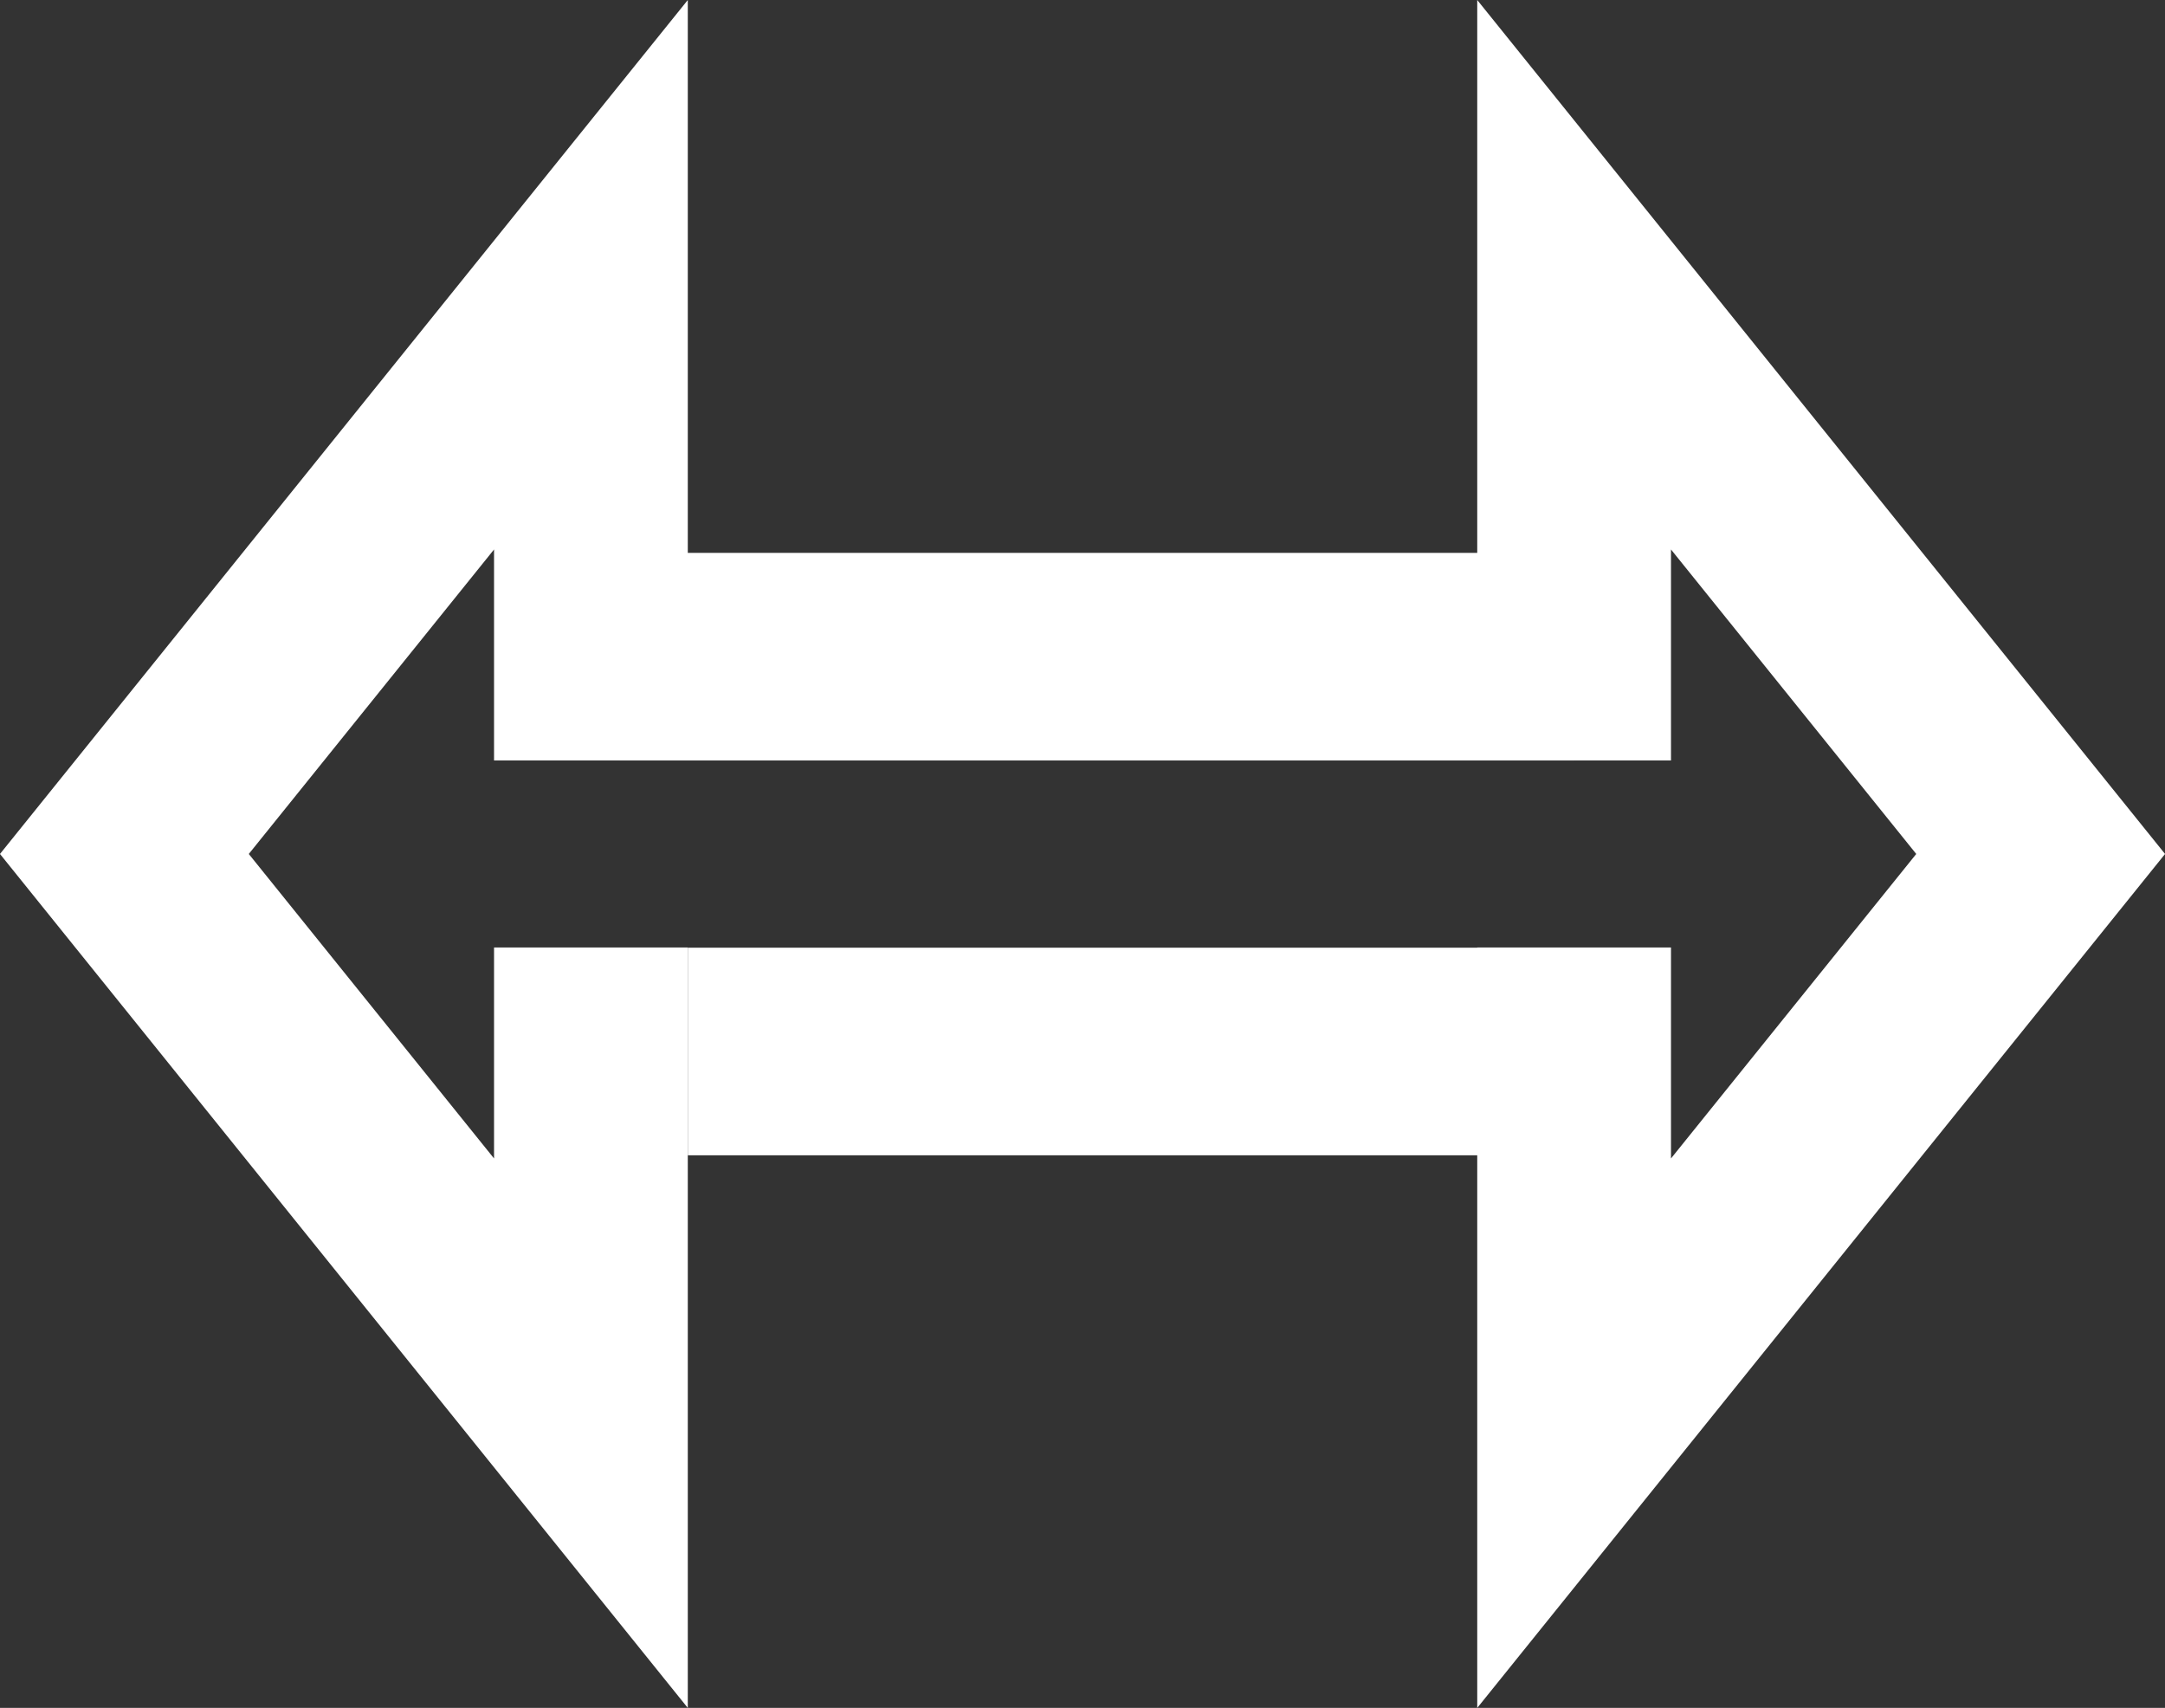 <?xml version="1.0" encoding="UTF-8" standalone="no"?>
<!-- Created with Inkscape (http://www.inkscape.org/) -->

<svg
   width="63.948mm"
   height="50.439mm"
   viewBox="0 0 63.948 50.439"
   version="1.1"
   id="svg1"
   xmlns="http://www.w3.org/2000/svg"
   xmlns:svg="http://www.w3.org/2000/svg">
  <rect x="0" y="0" width="63.948" height="50.439" fill="#333333" stroke="none"/>
  <defs
     id="defs1" />
  <g
     id="layer1"
     transform="translate(-5.562,-6.747)">
    <path
       id="path1"
       style="fill:none;fill-opacity:0;stroke:#ffffff;stroke-width:5.723;stroke-opacity:1"
       d="M 52.057,29.206 V 14.861 l 6.89,8.553 6.89,8.553 v 0 l -6.89,8.553 -6.89,8.553 -1e-6,-14.345" />
    <path
       id="path1-5"
       style="fill:none;fill-opacity:0;stroke:#ffffff;stroke-width:5.723;stroke-opacity:1"
       d="M 23.016,29.206 V 14.861 l -6.89,8.553 -6.89,8.553 v 0 l 6.89,8.553 6.89,8.553 1e-6,-14.345" />
    <rect
       style="fill:#ffffff;fill-opacity:1;stroke:#ffffff;stroke-width:0;stroke-dasharray:none;stroke-opacity:0"
       id="rect2-9"
       width="28.2"
       height="6.131"
       x="25.878"
       y="34.735" />
    <rect
       style="fill:#ffffff;fill-opacity:1;stroke:#ffffff;stroke-width:0;stroke-dasharray:none;stroke-opacity:0"
       id="rect2-9-6"
       width="28.2"
       height="6.131"
       x="23.857"
       y="23.075" />
  </g>
</svg>
